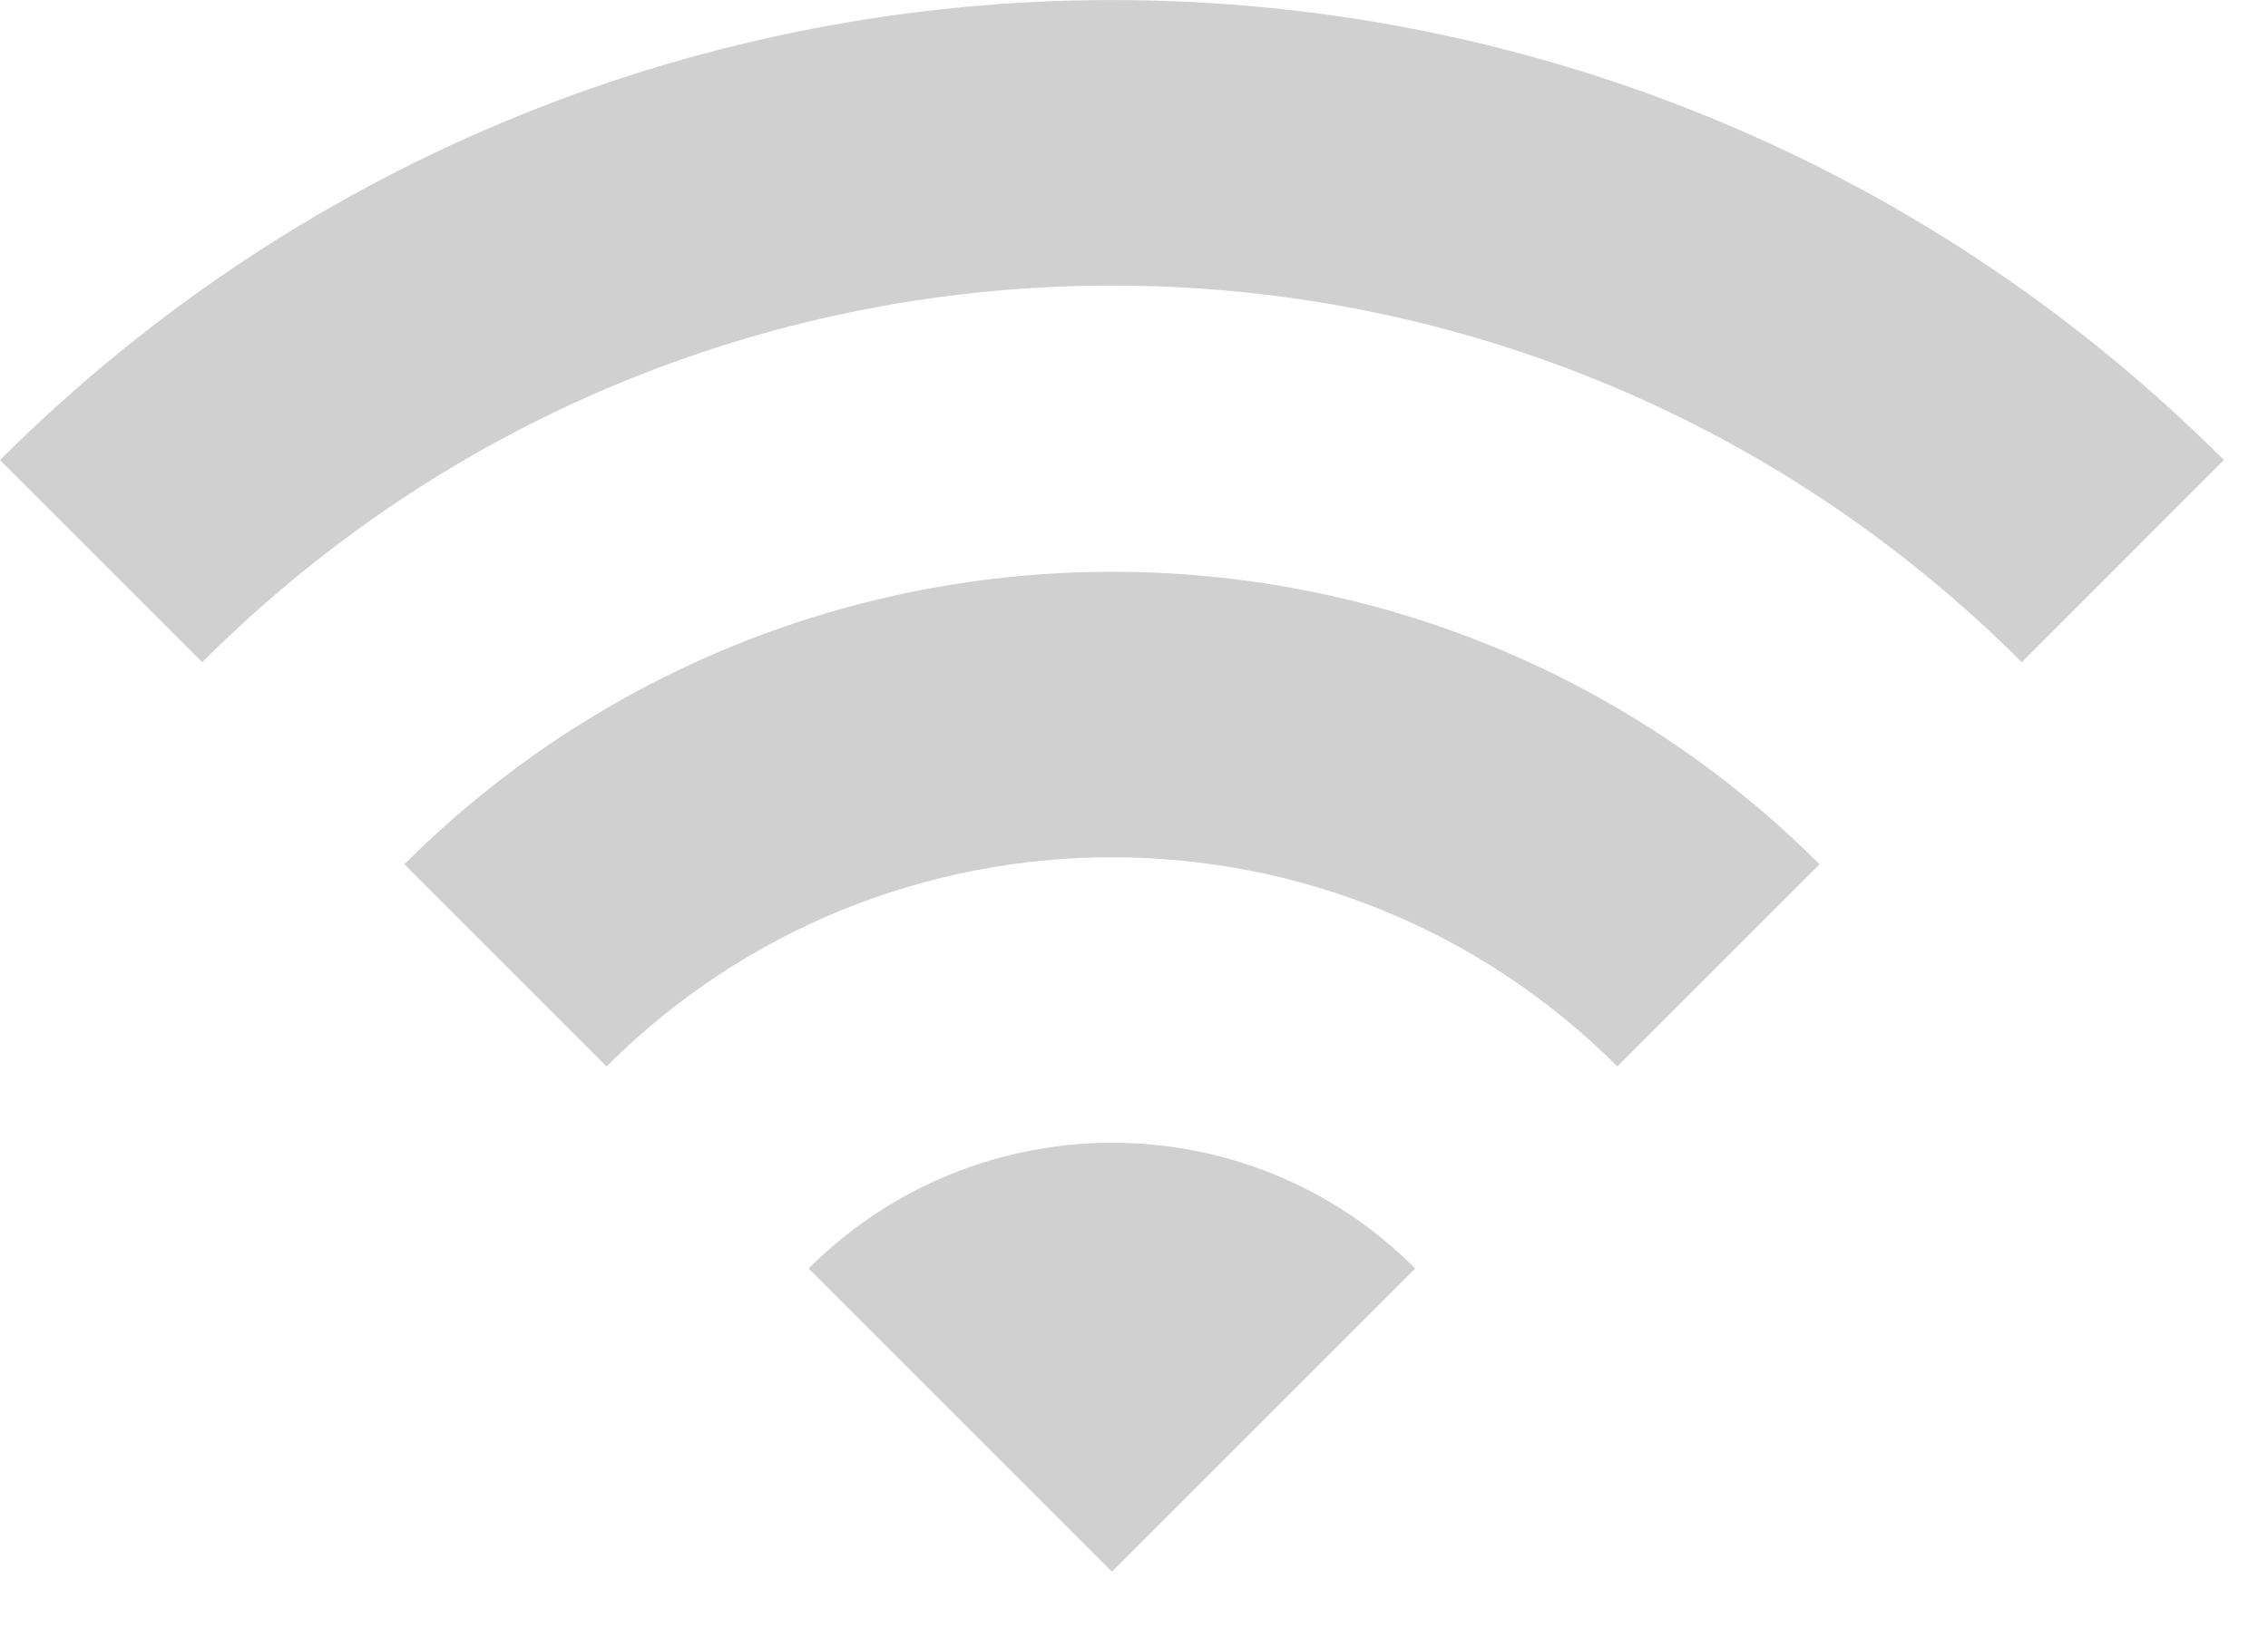 <svg width="18" height="13" viewBox="0 0 18 13" fill="none" xmlns="http://www.w3.org/2000/svg">
<path fill-rule="evenodd" clip-rule="evenodd" d="M1.605 5.257L0 3.652C4.878 -1.217 12.78 -1.217 17.65 3.652L16.046 5.257C12.058 1.27 5.592 1.27 1.605 5.257ZM4.814 8.466L3.209 6.861C6.314 3.765 11.344 3.765 14.441 6.861L12.836 8.466C10.622 6.252 7.028 6.252 4.814 8.466ZM8.825 12.477L6.418 10.07C7.75 8.739 9.908 8.739 11.232 10.07L8.825 12.477Z" fill="#D0D0D0"/>
</svg>
